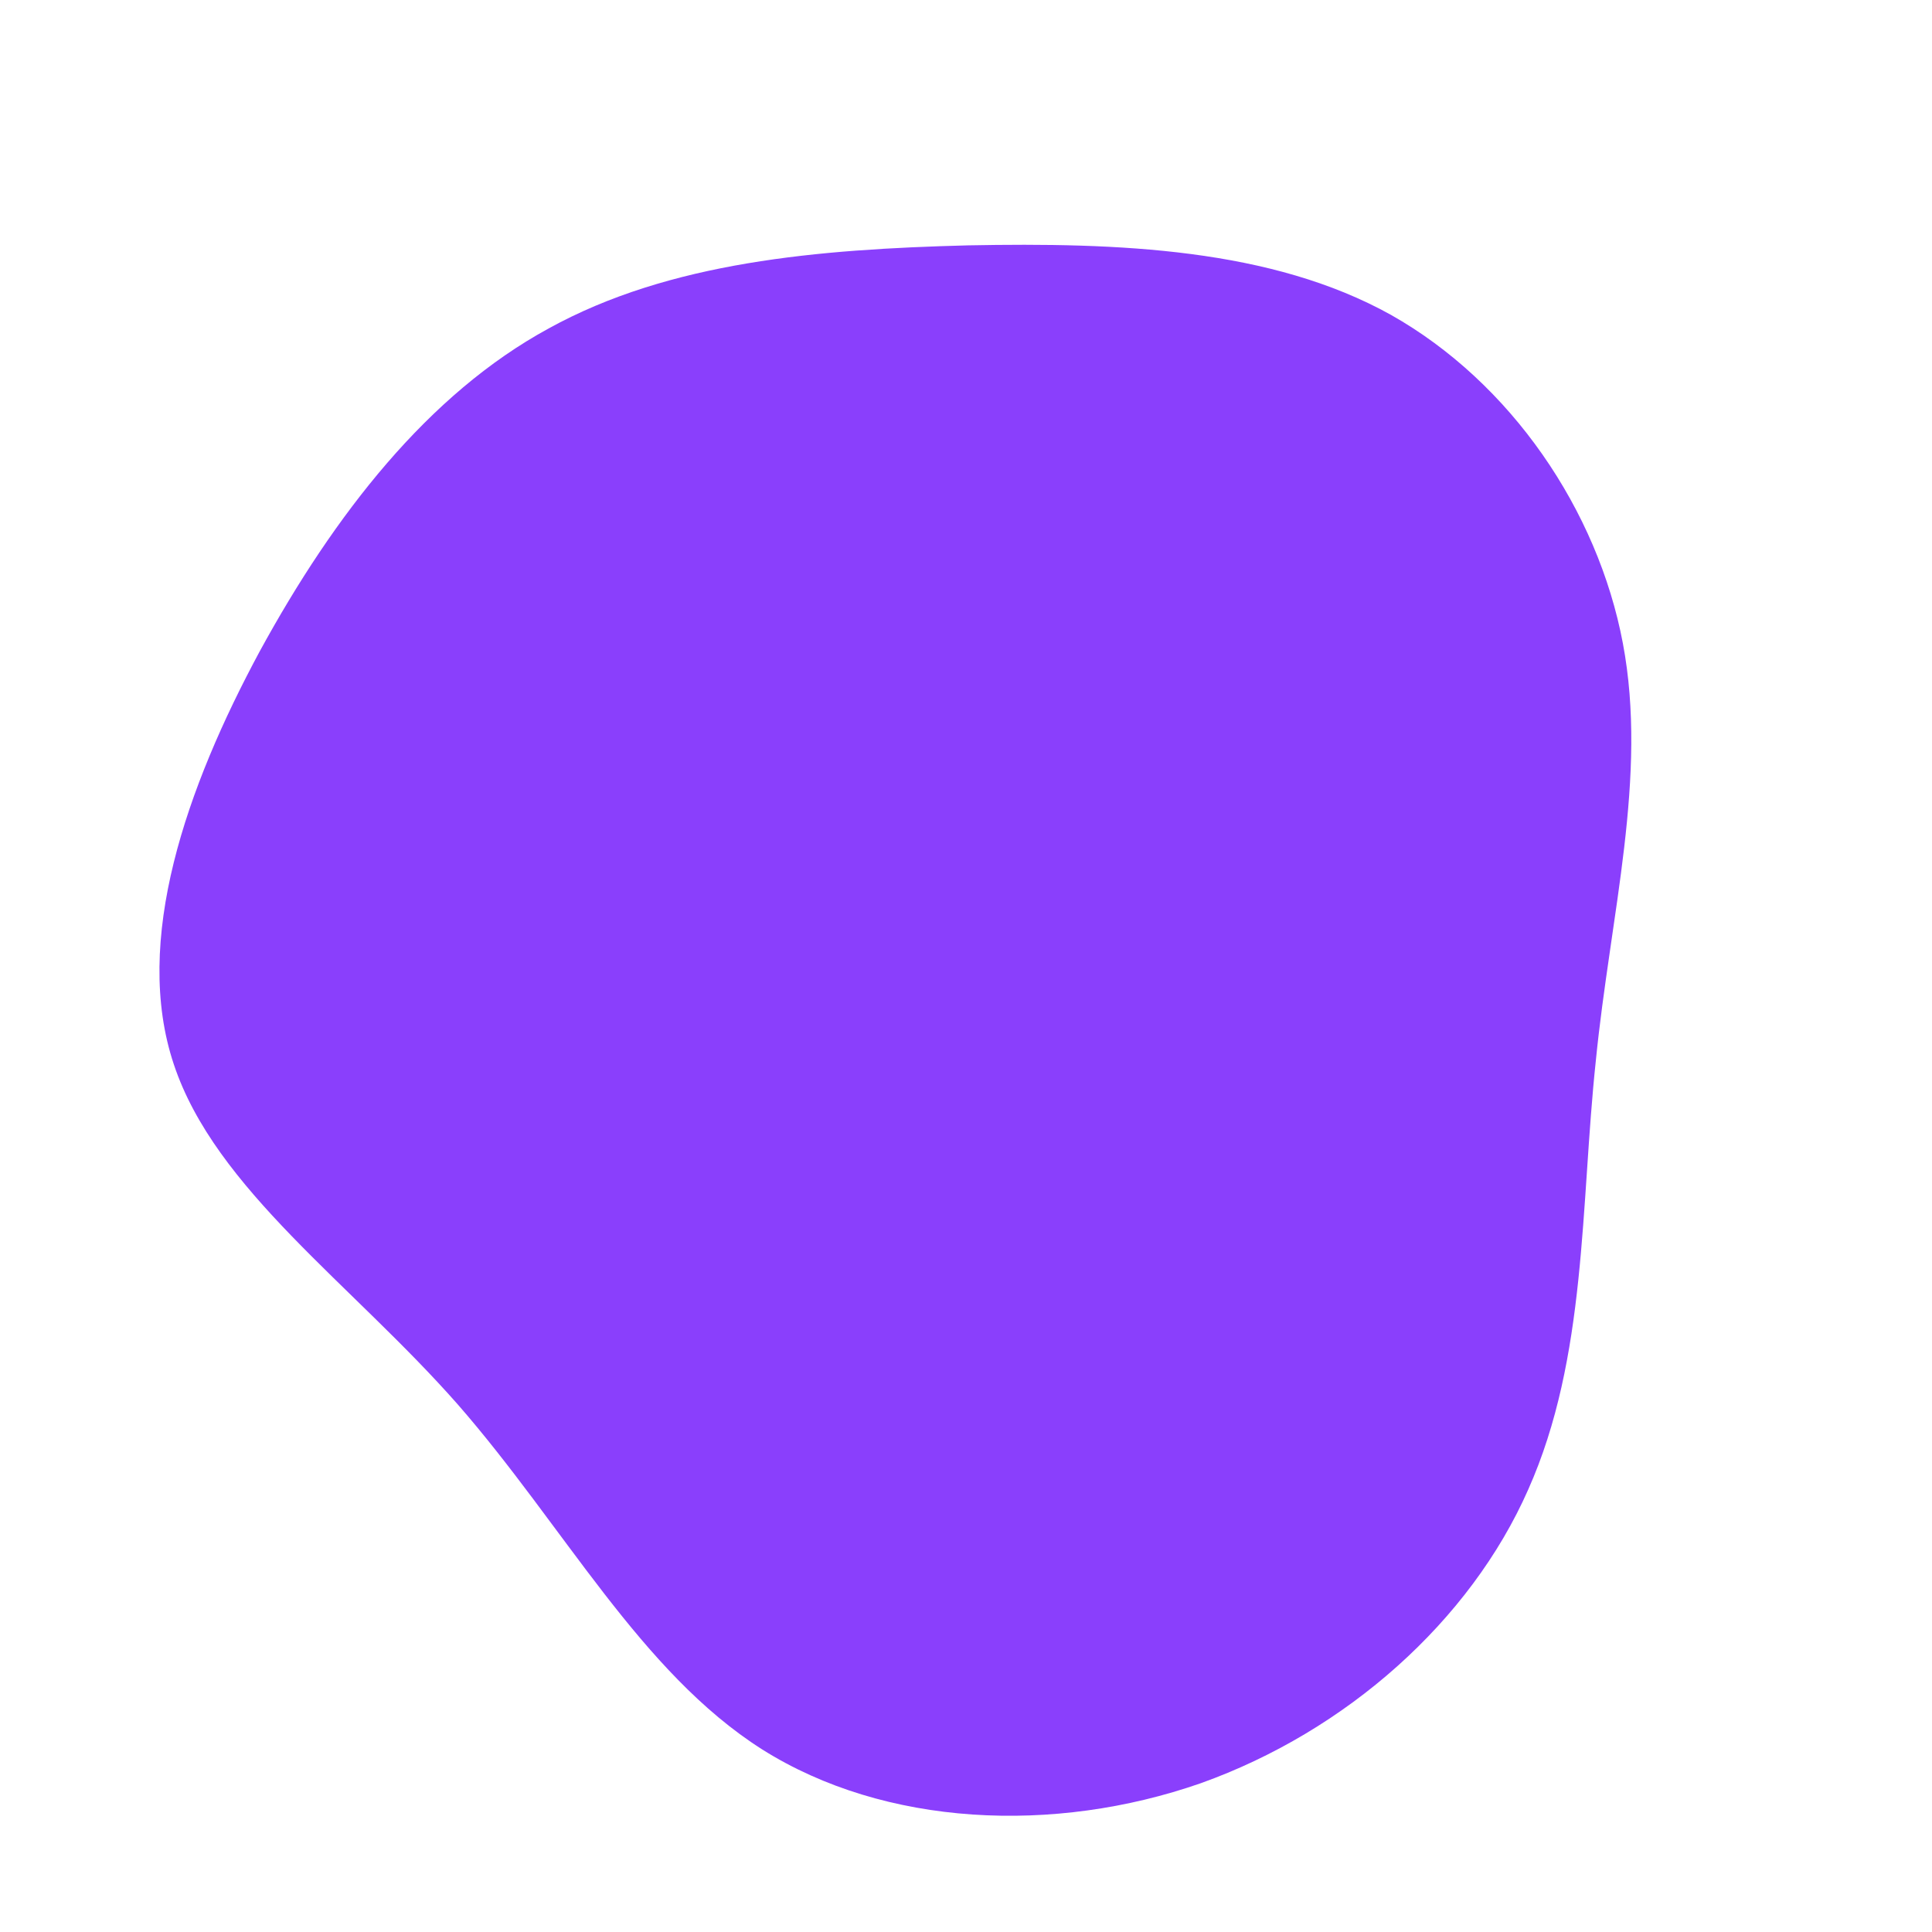 <?xml version="1.0" standalone="no"?>
<svg viewBox="0 0 200 200" xmlns="http://www.w3.org/2000/svg">
  <path fill="#8A3FFC" d="M44,-67.4C56.4,-60.4,65.4,-47.2,68,-33.4C70.6,-19.6,66.7,-5.3,65.2,9.8C63.6,24.8,64.3,40.5,58.2,54.2C52.2,67.8,39.4,79.2,24.3,84.6C9.1,89.9,-8.4,89.1,-21.1,81.1C-33.7,73.1,-41.6,58,-52.6,45.4C-63.6,32.9,-77.7,23.1,-82,10.2C-86.3,-2.6,-80.7,-18.5,-73.1,-32.6C-65.4,-46.7,-55.7,-59.2,-43.2,-66C-30.7,-72.9,-15.3,-74.2,0.2,-74.6C15.8,-74.9,31.6,-74.3,44,-67.4Z" transform="translate(100 100)" />
</svg>

